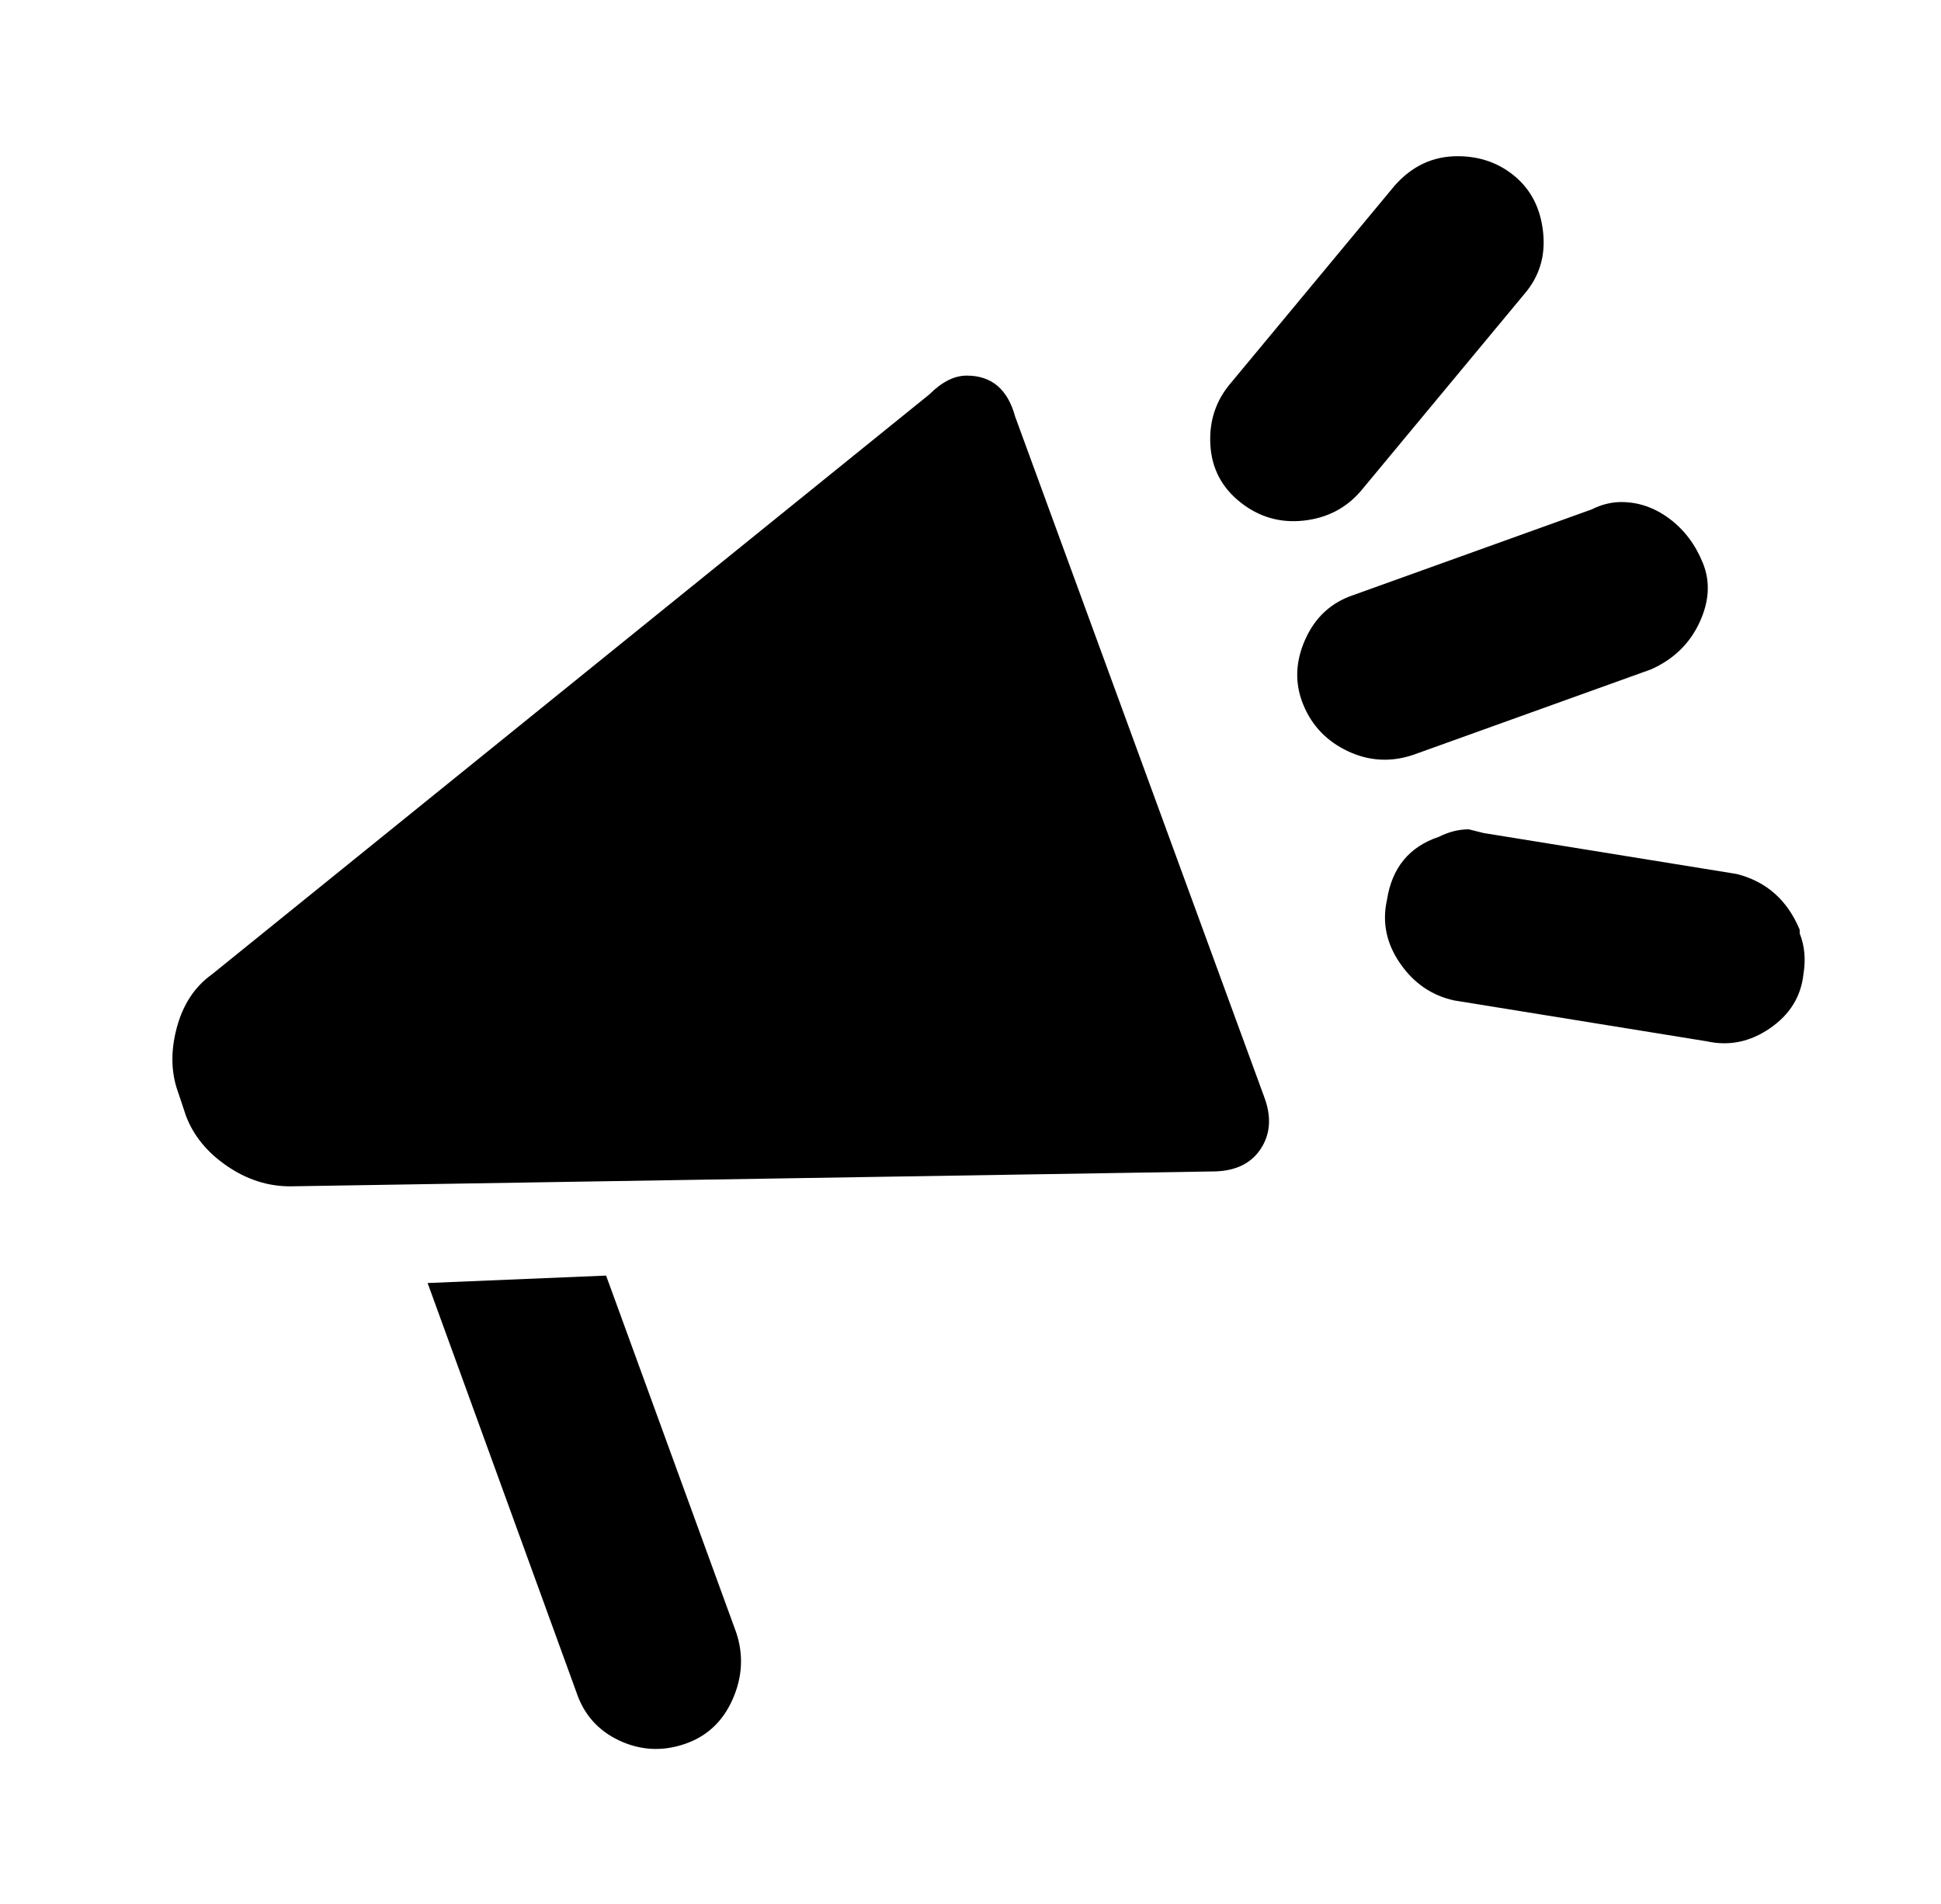 <?xml version="1.0" standalone="no"?>
<!DOCTYPE svg PUBLIC "-//W3C//DTD SVG 1.1//EN" "http://www.w3.org/Graphics/SVG/1.1/DTD/svg11.dtd" >
<svg xmlns="http://www.w3.org/2000/svg" xmlns:xlink="http://www.w3.org/1999/xlink" version="1.1" viewBox="-10 0 522 512">
   <path fill="currentColor"
d="M240 106l-193 156q-7 5 -9.5 14.5t0.5 17.5l2 6q3 8 11 13.5t17 5.5l248 -4q9 0 13 -6t1 -14l-67 -183q-3 -11 -13 -11q-5 0 -10 5zM105 345l48 -2l35 96q3 9 -1 18t-13 12t-17.5 -1t-11.5 -13zM418 137q4 -2 8 -2q7 0 13 4.5t9 12t-1 16t-13 12.5l-64 23q-9 3 -17.5 -1
t-12 -12.5t0.5 -17.5t13 -12zM377 225q4 -2 8 -2l4 1l68 11q12 3 17 15v1q2 5 1 11q-1 9 -9 14.5t-17 3.5l-68 -11q-9 -2 -14.5 -10t-3.5 -17q2 -13 14 -17zM365 50q7 -8 17 -8q9 0 15.5 5.5t7.5 15t-5 16.5l-44 53q-6 7 -15.5 8t-17 -5t-8 -15.5t5.5 -16.5z" />
</svg>
